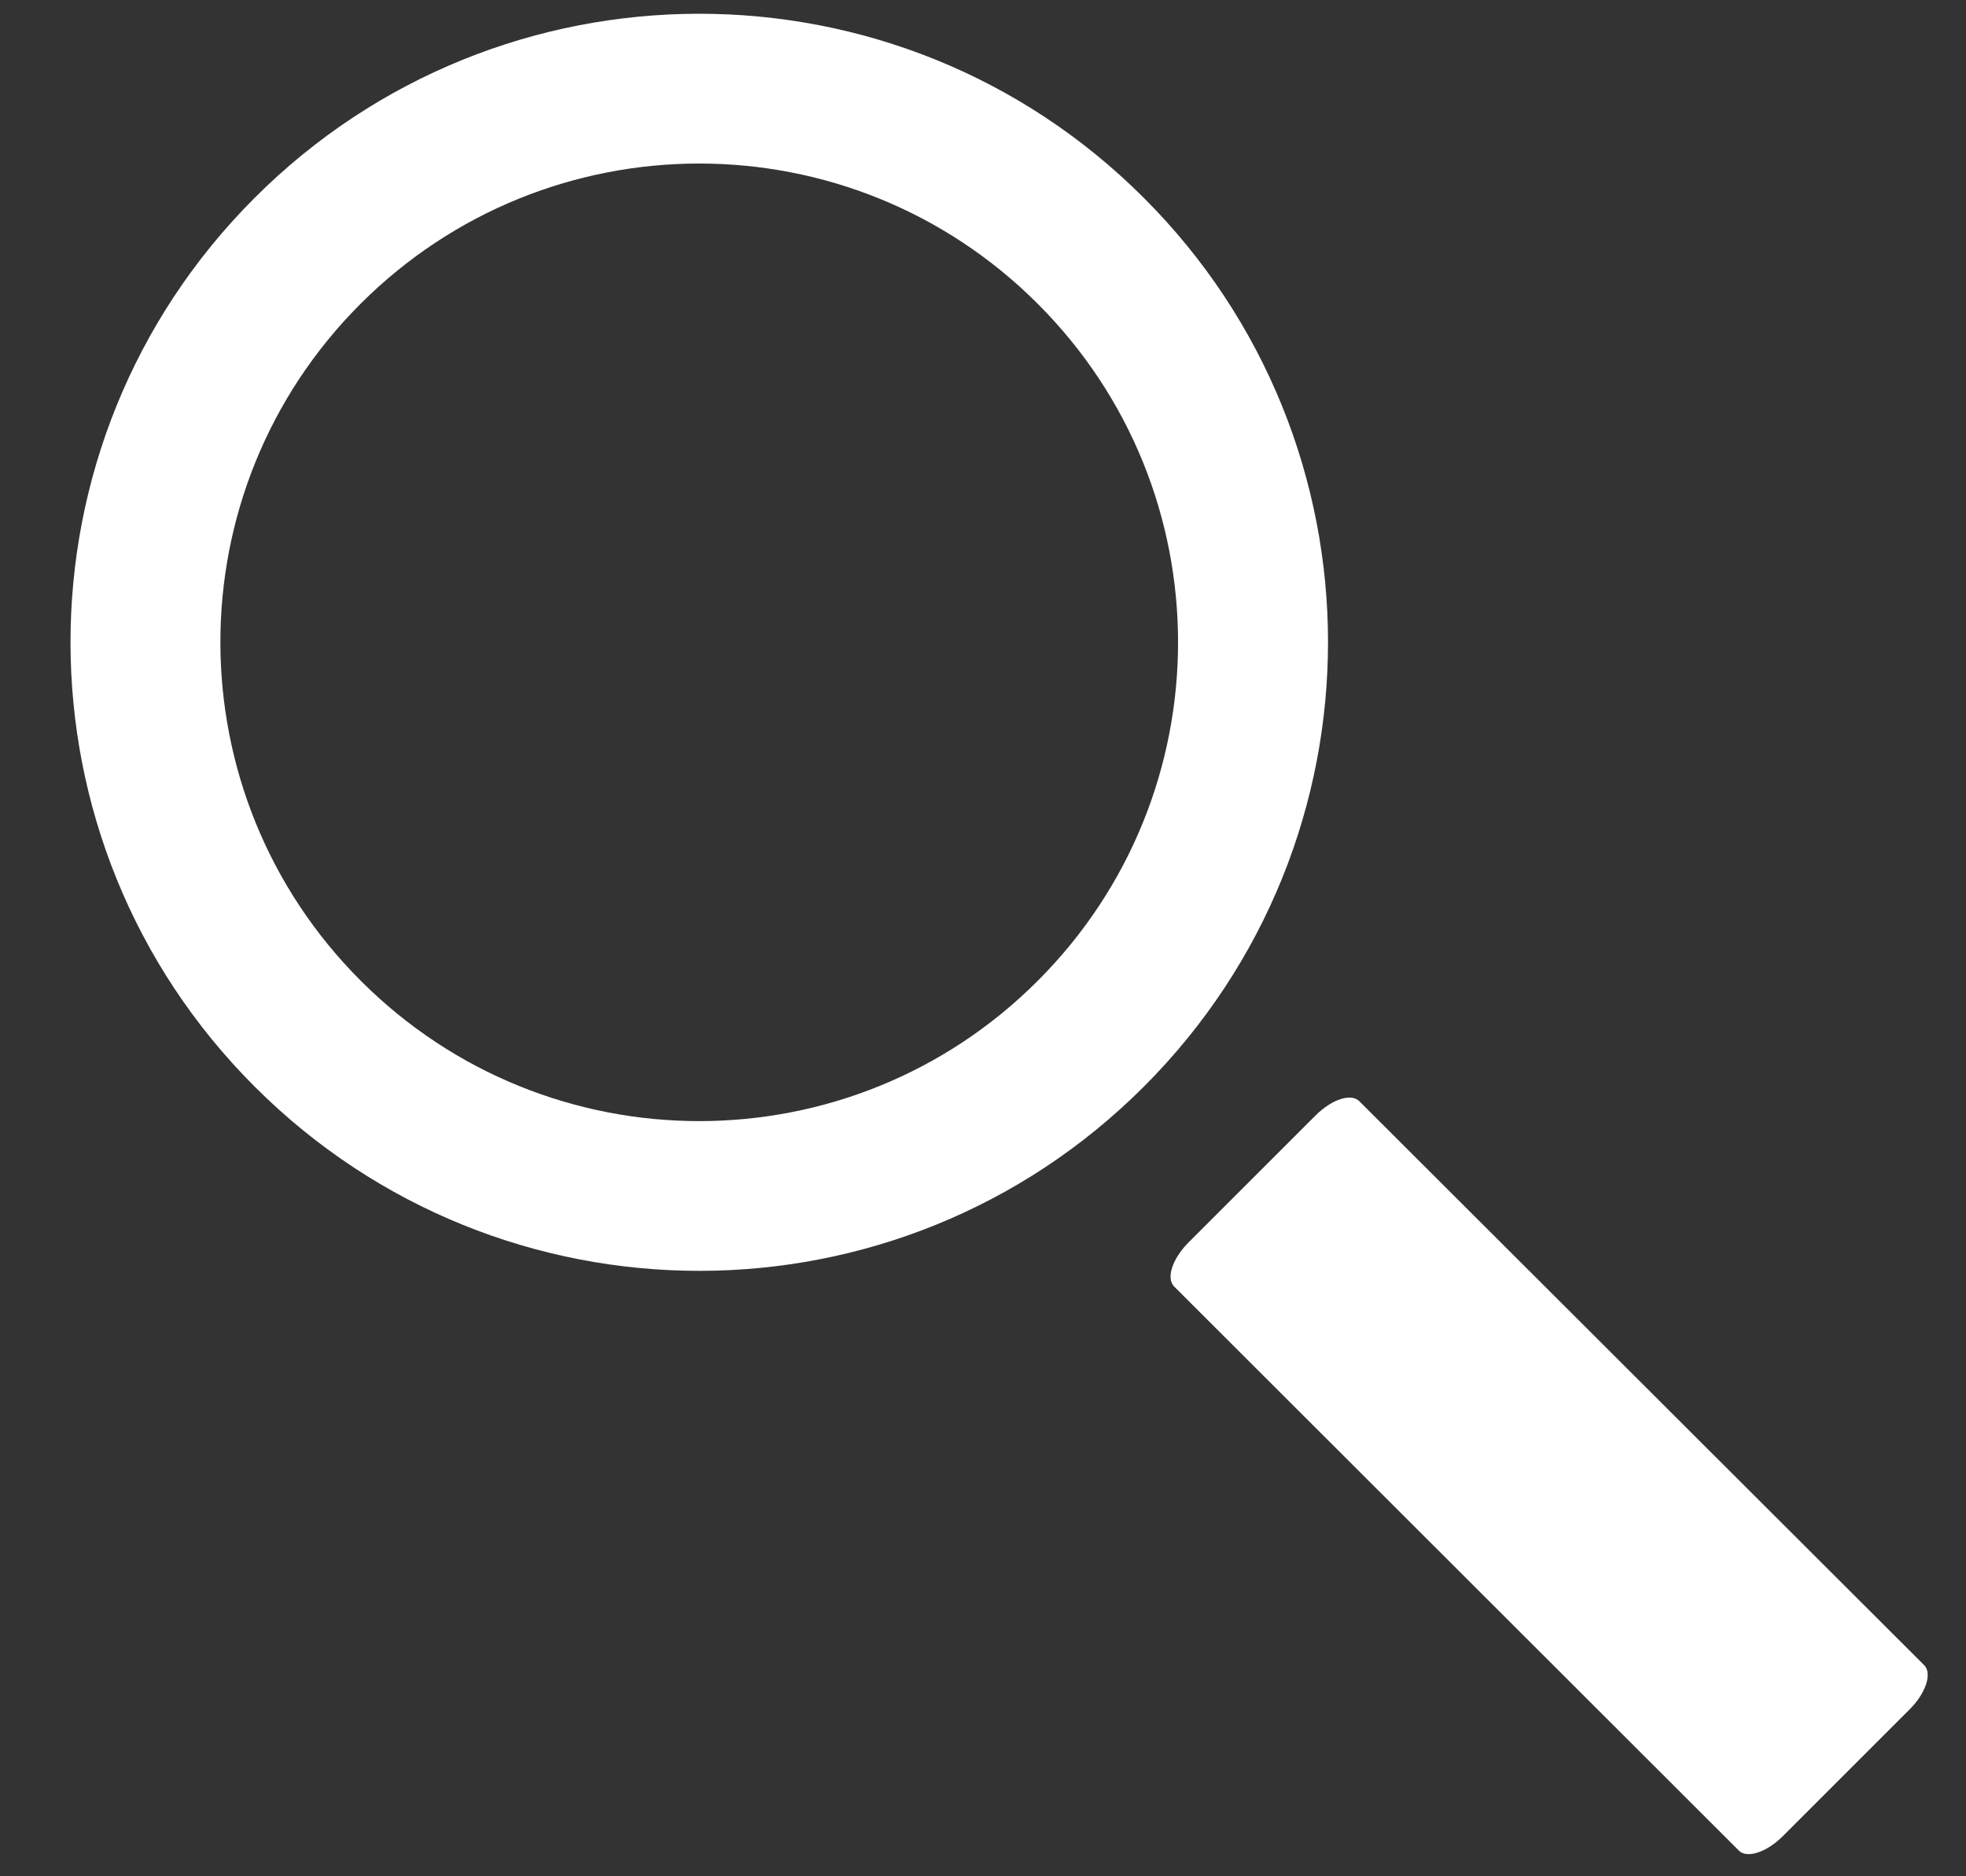 <?xml version="1.0" encoding="UTF-8"?>
<svg width='22px' height='21px' viewBox='0 0 22 21' version='1.1' xmlns='http://www.w3.org/2000/svg'>
  <rect x="0" y="0" width="22" height="21" fill="#333333" stroke="none"/>
  <!-- Generator: Sketch 52.6 (67491) - http://www.bohemiancoding.com/sketch -->
  <title>Group 2 Copy</title>
  <desc>Created with Sketch.</desc>
  <g id='Page-1' stroke='none' stroke-width='1' fill='none' fill-rule='evenodd'>
    <g id='1_cat-copy-2' transform='translate(-1718, -183)' fill='#FFFFFF'>
      <g id='Group-2-Copy' transform='translate(1718, 183)'>
        <path
          d='M21.532,18.637 C21.623,18.729 21.552,18.948 21.372,19.129 L19.951,20.55 C19.77,20.731 19.552,20.804 19.459,20.713 L13.139,14.399 C13.047,14.307 13.118,14.088 13.3,13.906 L14.72,12.486 C14.9,12.305 15.118,12.232 15.211,12.325 L21.532,18.637 Z'
          id='Fill-5'></path>
        <path
          d='M11.615,10.975 C9.525,13.07 6.133,13.073 4.039,10.979 C1.945,8.888 1.941,5.496 4.033,3.402 C6.125,1.309 9.517,1.305 11.611,3.399 C13.705,5.489 13.707,8.881 11.615,10.975 M2.847,2.217 C0.101,4.965 0.103,9.42 2.853,12.165 C5.603,14.912 10.056,14.91 12.802,12.16 C15.549,9.41 15.547,4.957 12.797,2.212 C10.049,-0.535 5.592,-0.531 2.847,2.217'
          id='Fill-7'></path>
      </g>
    </g>
  </g>
</svg>
